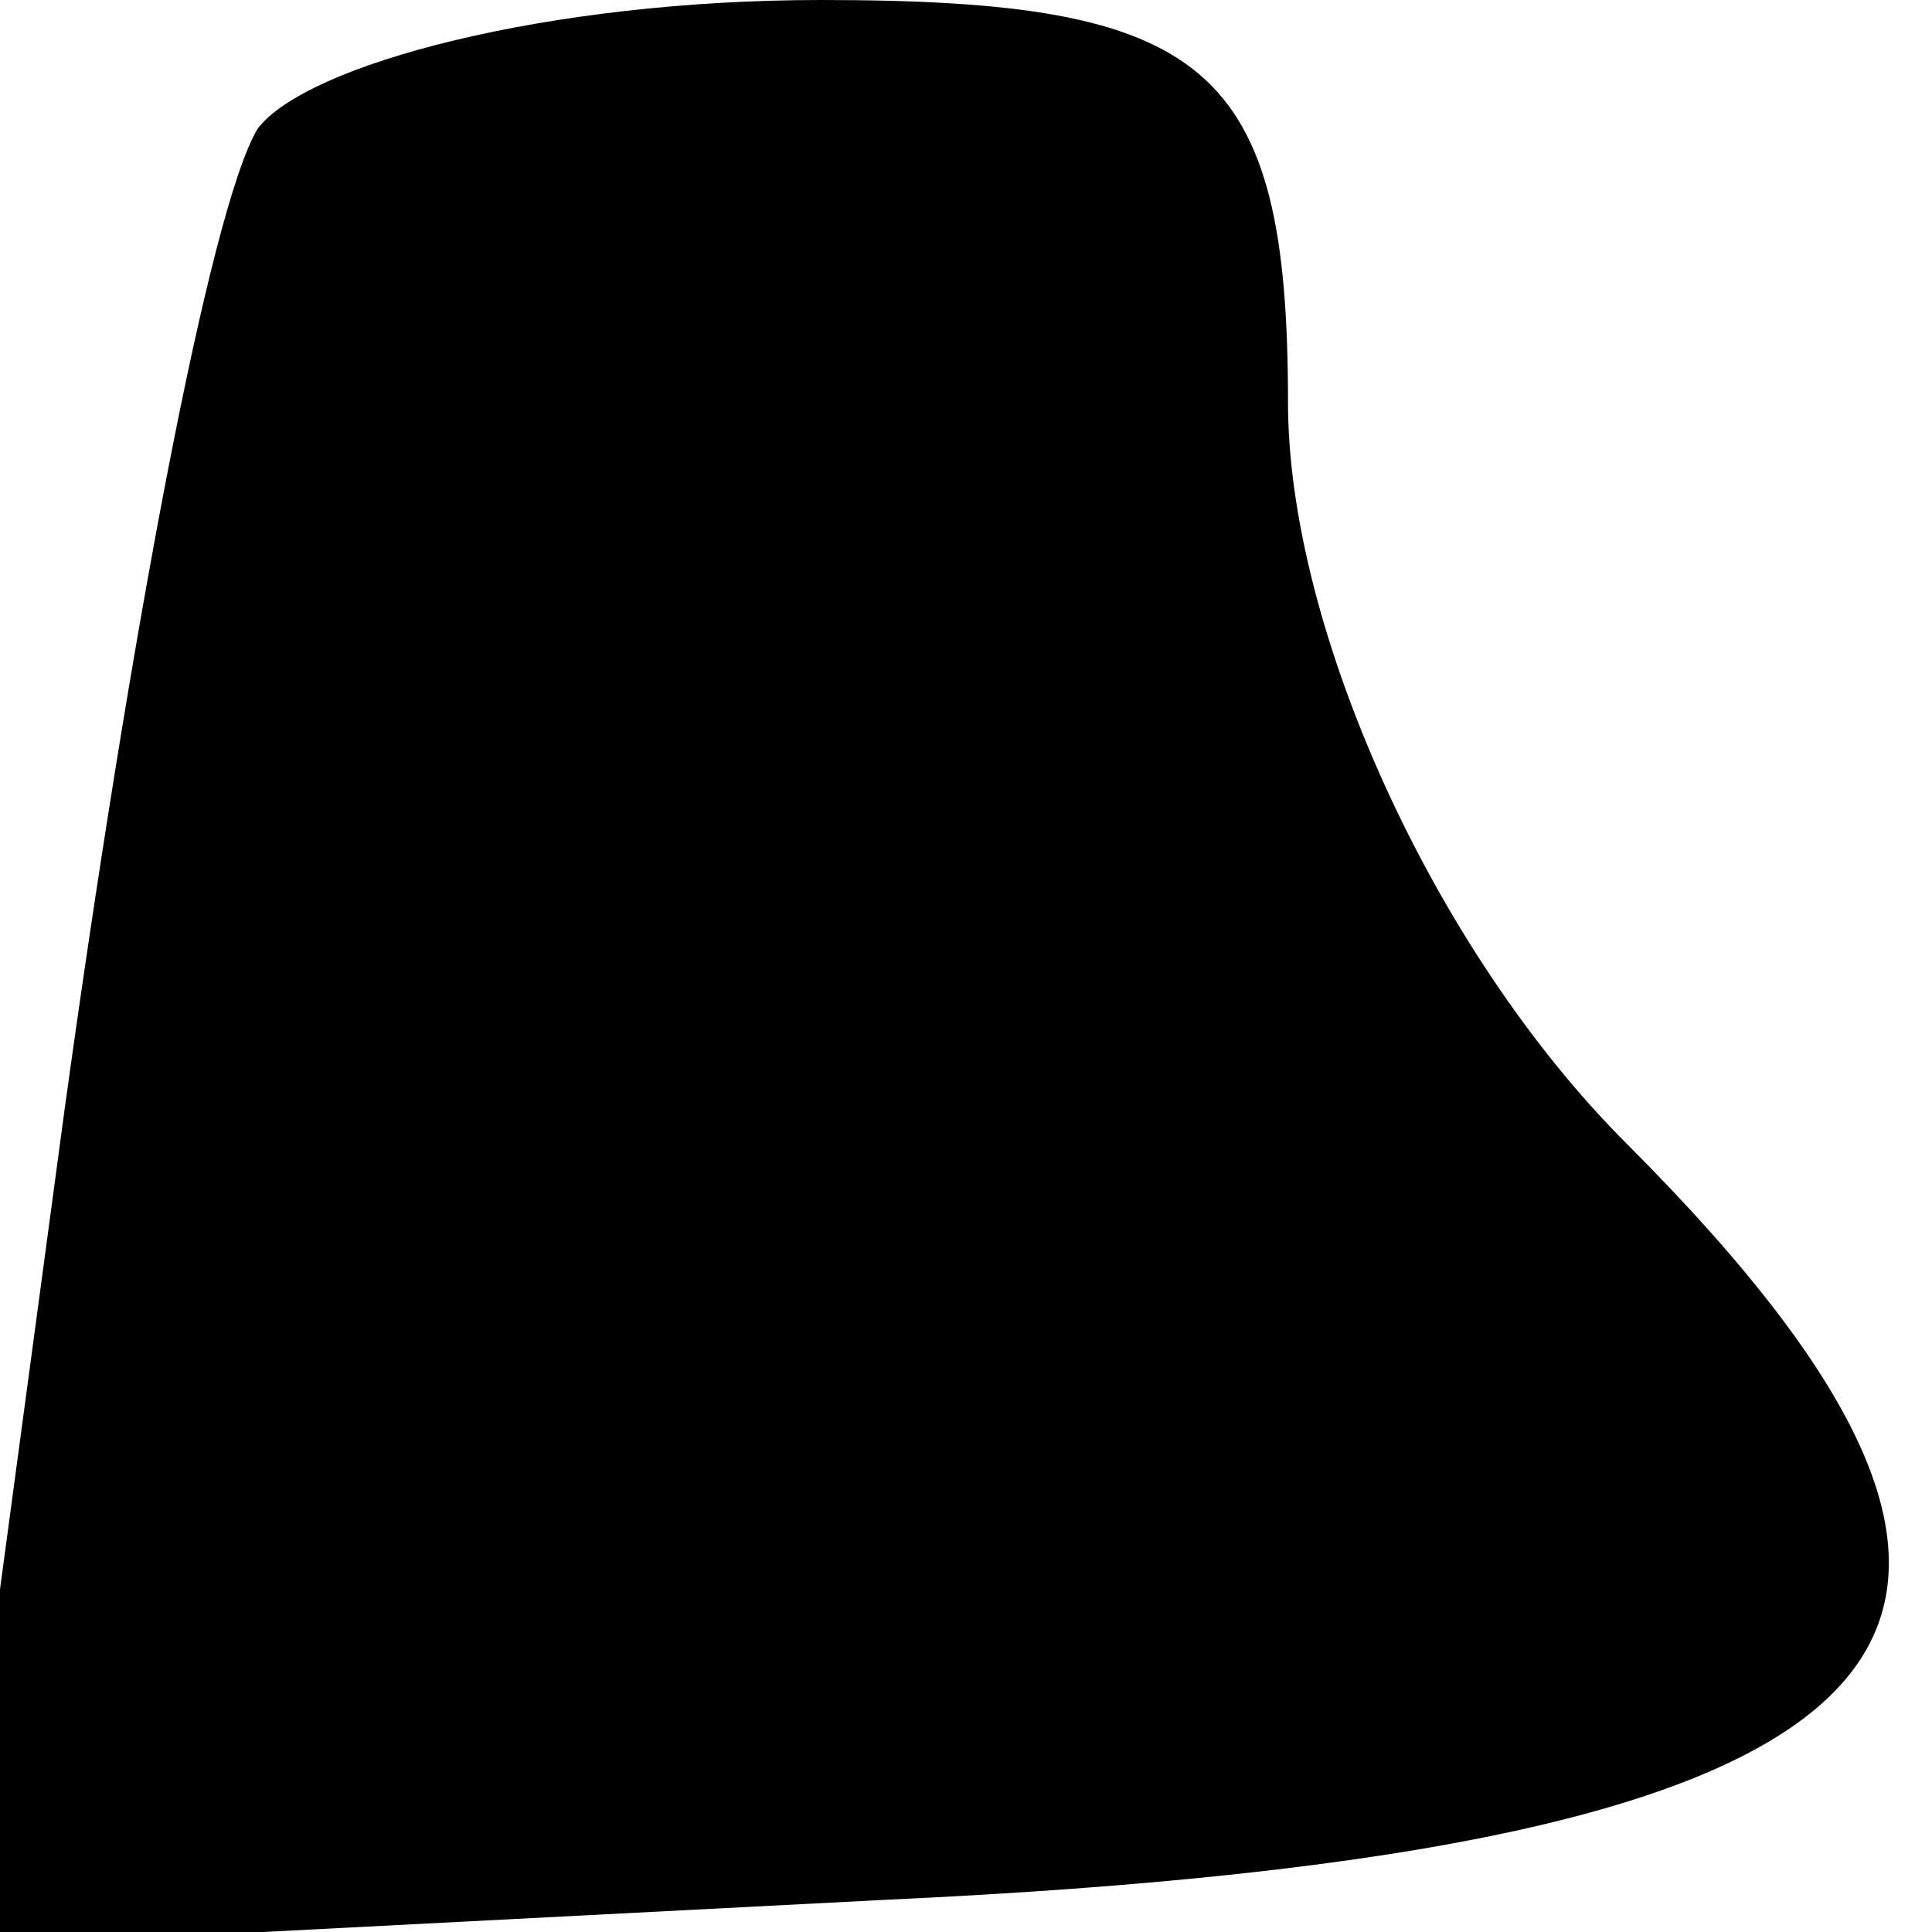<?xml version="1.0" standalone="no"?>
<!DOCTYPE svg PUBLIC "-//W3C//DTD SVG 20010904//EN"
 "http://www.w3.org/TR/2001/REC-SVG-20010904/DTD/svg10.dtd">
<svg version="1.0" xmlns="http://www.w3.org/2000/svg"
 width="12pt" height="12pt" viewBox="0 0 12 12"
 preserveAspectRatio="xMidYMid meet">
<g transform="translate(0,12) scale(0.1,-0.1)"
fill="#000000" stroke="none">
<path fill="#000000" stroke="none" d="M16 112 c-3 -5 -8 -32 -12 -61 l-7 -52
58 3 c65 3 77 16 46 47 -12 12 -21 32 -21 46 0 21 -5 25 -29 25 -17 0 -32 -4
-35 -8z"/>
</g>
</svg>
